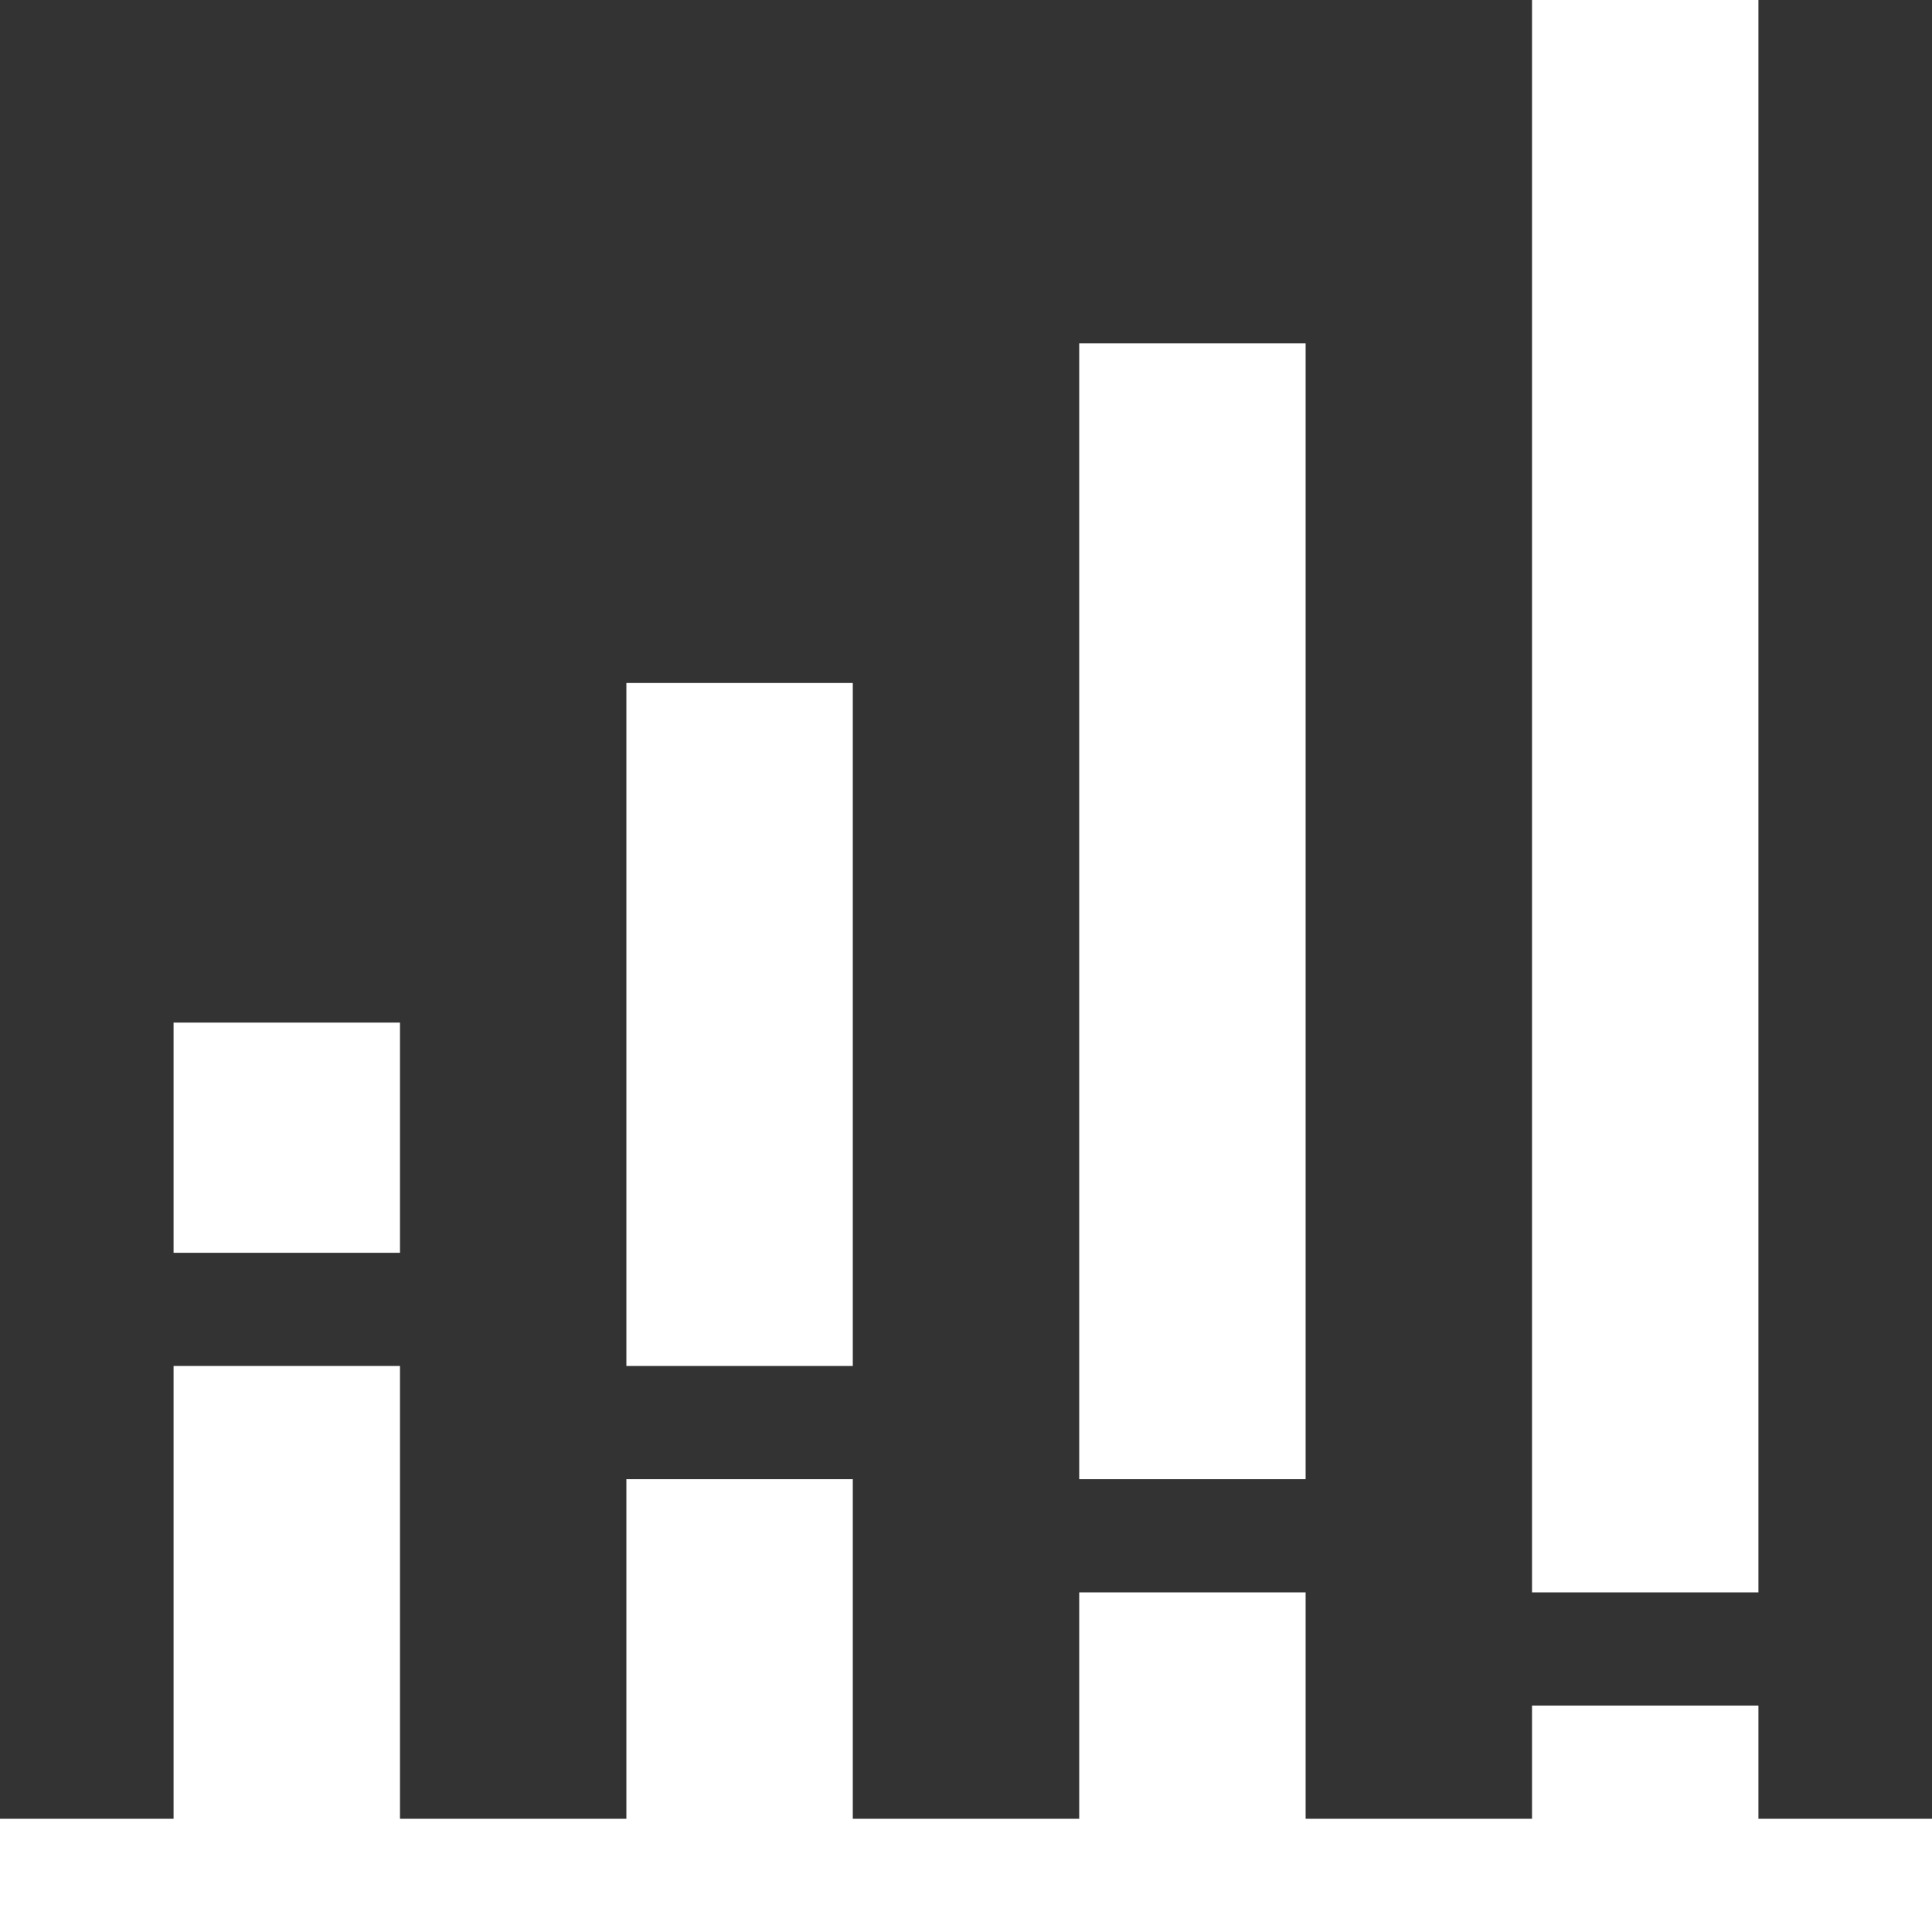 <svg width="70" height="70" viewBox="0 0 70 70" fill="none" xmlns="http://www.w3.org/2000/svg">
<rect x="0" y="0" width="70" height="70" fill="#333333" stroke="none"/>
<path d="M63.711 61.797H55.508V65.898H47.305V57.695H39.102V65.898H30.898V53.594H22.695V65.898H14.492V49.492H6.289V65.898H0V70H70V65.898H63.711V61.797Z" fill="white"/>
<path d="M6.289 37.051H14.492V45.391H6.289V37.051Z" fill="white"/>
<path d="M22.695 24.746H30.898V49.492H22.695V24.746Z" fill="white"/>
<path d="M39.102 12.441H47.305V53.594H39.102V12.441Z" fill="white"/>
<path d="M55.508 0H63.711V57.695H55.508V0Z" fill="white"/>
</svg>
